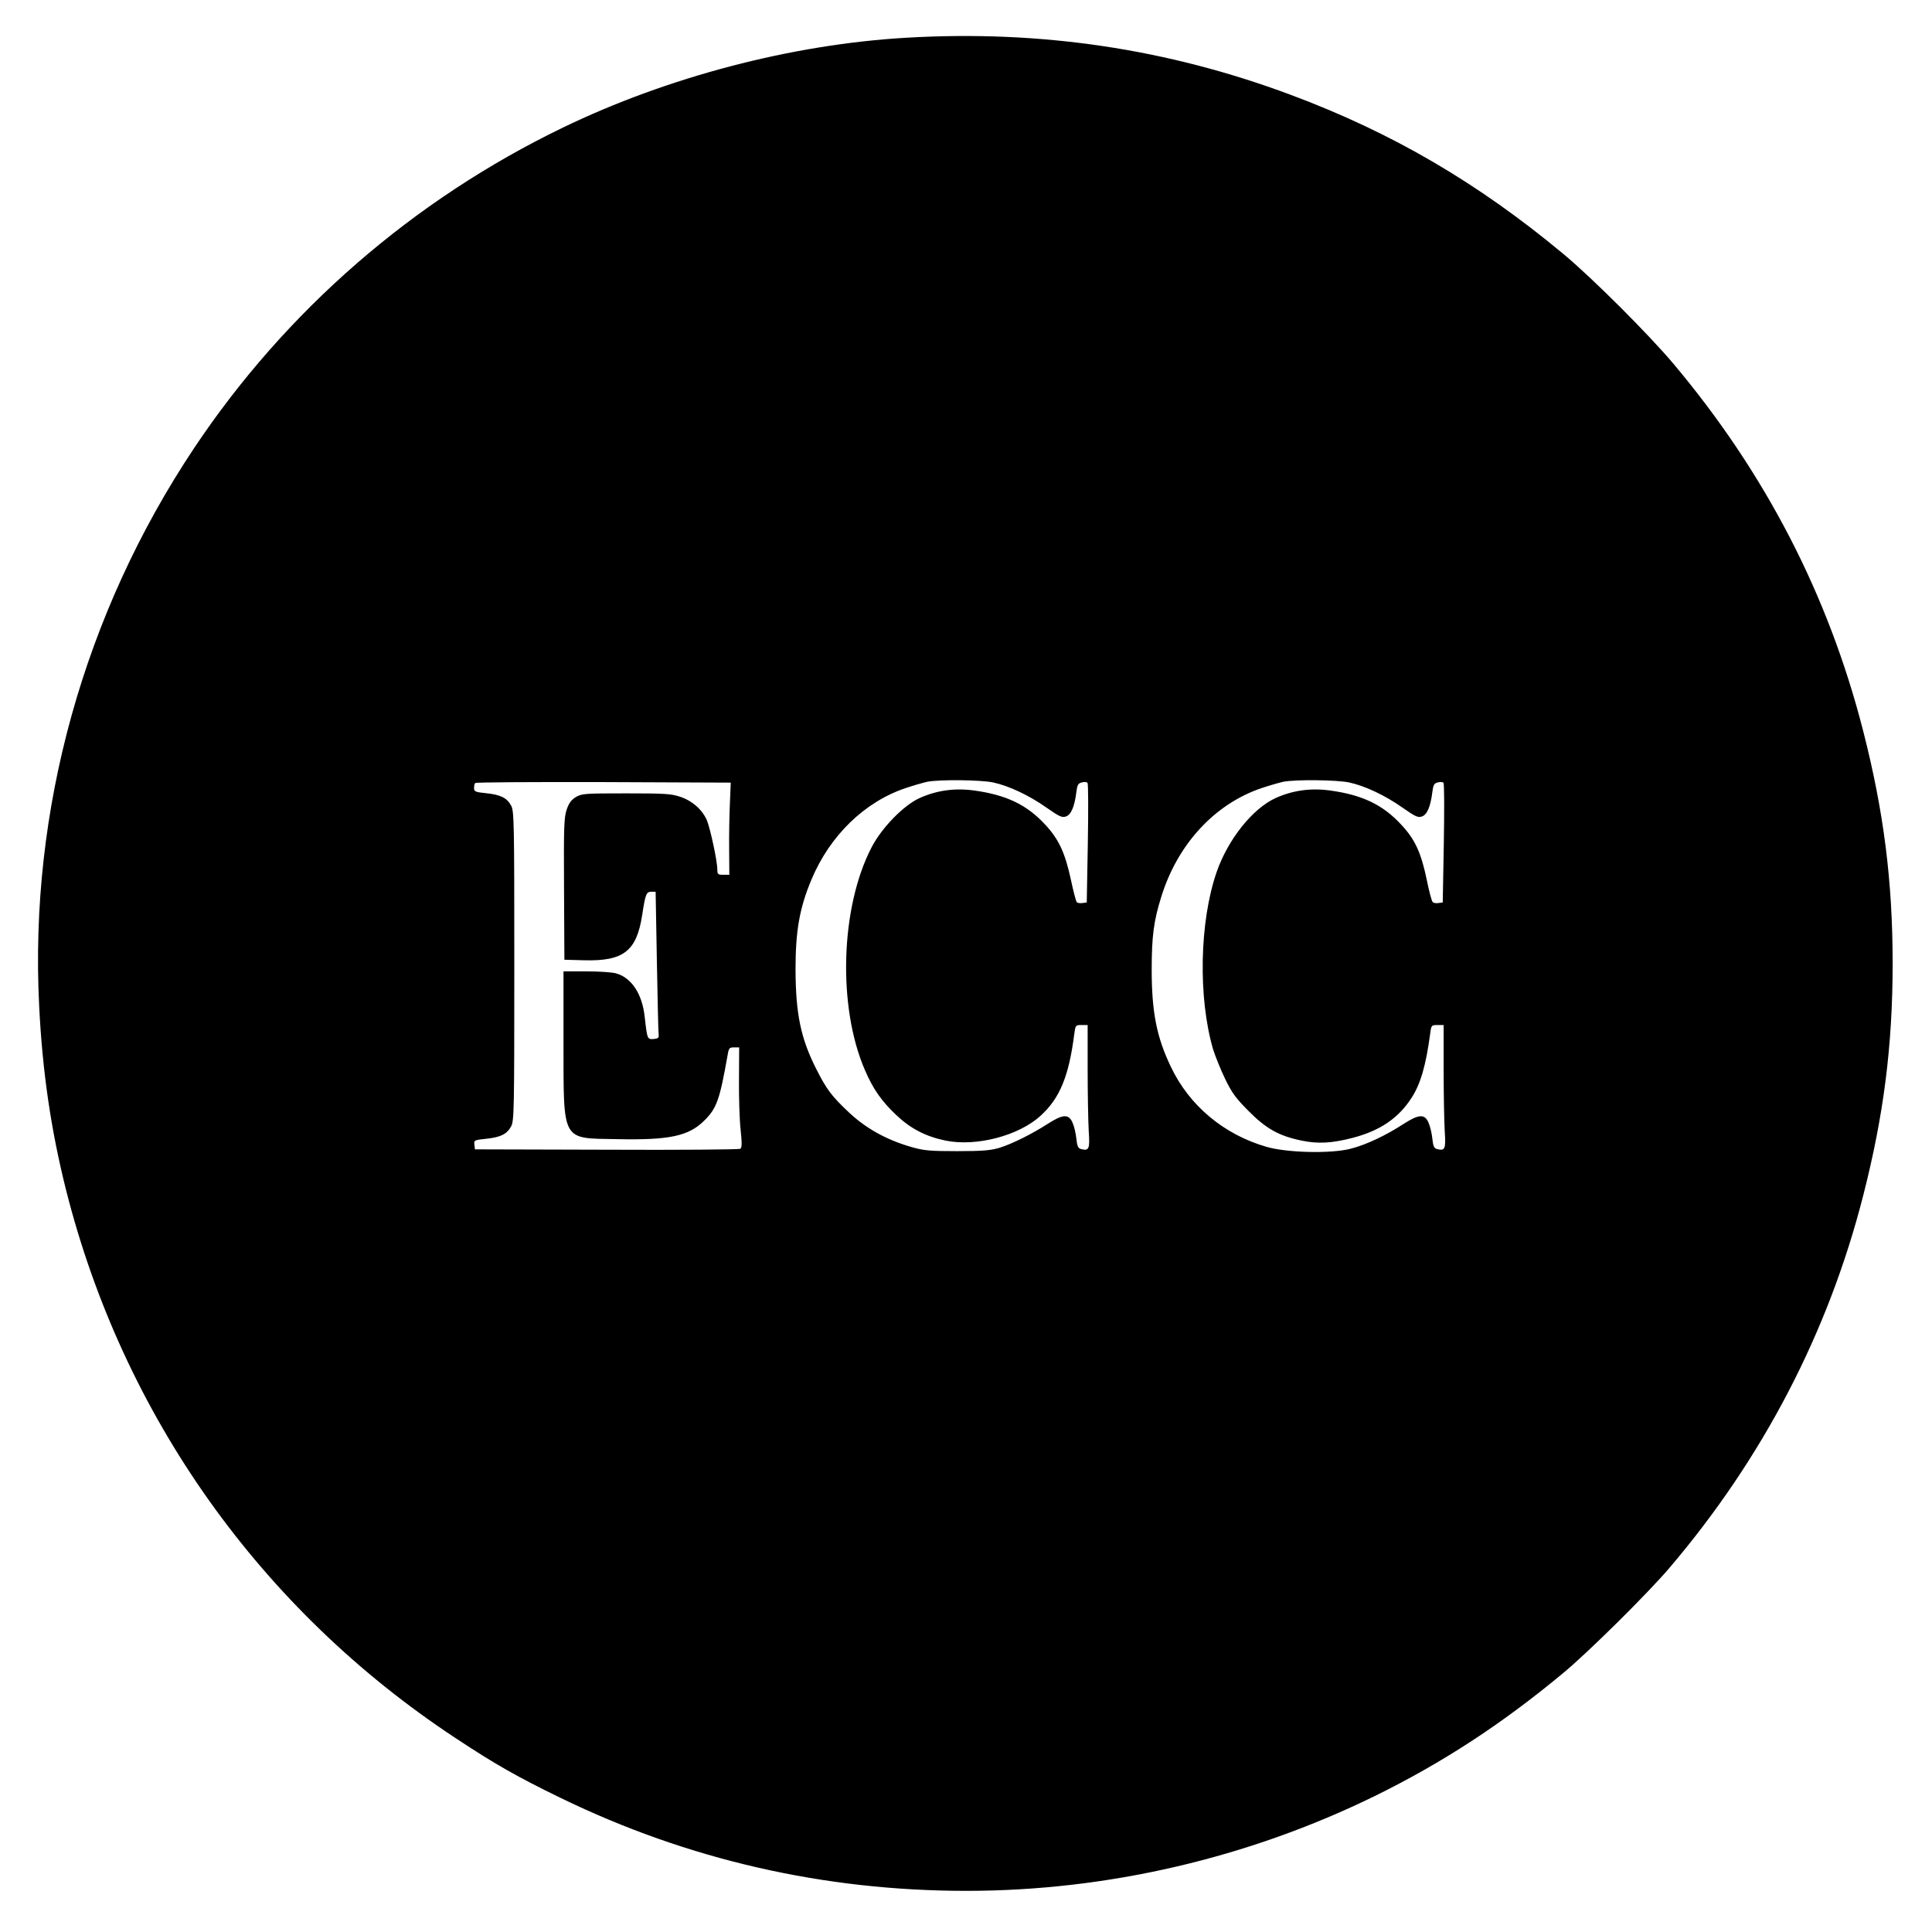 <?xml version="1.0" standalone="no"?>
<!DOCTYPE svg PUBLIC "-//W3C//DTD SVG 20010904//EN"
 "http://www.w3.org/TR/2001/REC-SVG-20010904/DTD/svg10.dtd">
<svg version="1.0" xmlns="http://www.w3.org/2000/svg"
 width="1080pt" height="1080pt" viewBox="0 0 1080 1080"
 preserveAspectRatio="xMidYMid meet">

<g transform="translate(0,1080) scale(0.1,-0.1)"
fill="#000000" stroke="none">
<path d="M5065 10589 c-638 -37 -1333 -219 -1920 -503 -835 -404 -1547 -1022
-2060 -1791 -616 -924 -922 -2023 -866 -3119 18 -368 67 -698 151 -1031 319
-1261 1088 -2343 2175 -3060 222 -147 347 -218 590 -336 710 -345 1471 -519
2267 -519 787 0 1574 183 2283 530 377 185 713 404 1055 689 138 114 473 446
592 586 521 612 887 1313 1083 2080 115 449 165 841 165 1300 0 459 -50 851
-165 1300 -194 758 -545 1438 -1059 2050 -138 164 -453 479 -615 614 -479 399
-960 680 -1526 891 -691 258 -1400 363 -2150 319z m487 -4163 c88 -19 201 -72
300 -142 70 -49 85 -56 107 -48 29 10 48 56 58 137 5 40 10 48 30 53 14 4 28
3 32 -2 5 -5 5 -157 2 -339 l-6 -330 -24 -3 c-13 -2 -27 0 -32 5 -4 4 -19 61
-33 127 -32 148 -67 224 -142 305 -103 112 -217 167 -398 192 -109 15 -209 1
-305 -42 -89 -40 -211 -165 -268 -274 -175 -335 -192 -892 -38 -1247 45 -105
94 -175 175 -251 81 -77 165 -120 276 -143 171 -35 409 27 531 139 107 97 158
221 188 455 7 51 7 52 41 52 l34 0 0 -247 c0 -137 3 -291 6 -344 7 -103 2
-114 -44 -102 -15 4 -21 16 -25 57 -3 29 -12 69 -21 89 -21 51 -54 49 -137 -4
-88 -57 -202 -114 -274 -136 -49 -14 -93 -18 -235 -18 -152 0 -185 3 -255 23
-139 40 -255 104 -351 195 -97 91 -125 130 -182 243 -86 170 -114 307 -115
554 0 216 22 343 89 503 103 246 297 435 528 512 44 15 98 30 120 35 69 13
296 11 368 -4z m1990 0 c88 -19 201 -72 300 -142 70 -49 85 -56 107 -48 29 10
48 56 58 137 5 40 10 48 30 53 14 4 28 3 32 -2 5 -5 5 -157 2 -339 l-6 -330
-24 -3 c-13 -2 -27 0 -32 5 -6 6 -21 63 -34 128 -31 148 -65 223 -141 304
-103 112 -217 167 -398 192 -109 15 -209 1 -305 -42 -129 -59 -266 -230 -330
-414 -96 -278 -104 -701 -20 -990 12 -38 42 -113 67 -165 38 -79 61 -110 132
-181 98 -99 170 -139 296 -165 91 -19 170 -15 288 16 151 40 253 109 326 222
51 78 81 182 105 361 6 46 7 47 41 47 l34 0 0 -247 c0 -137 3 -291 6 -344 7
-103 2 -114 -44 -102 -15 4 -21 16 -25 57 -3 29 -12 69 -21 89 -21 51 -54 49
-137 -4 -103 -67 -213 -119 -301 -141 -110 -28 -353 -22 -468 11 -239 69 -433
231 -536 450 -79 165 -106 306 -106 541 0 184 11 271 53 405 91 296 300 522
563 610 44 15 98 30 120 35 69 13 296 11 368 -4z m-3462 -121 c-3 -66 -5 -182
-4 -257 l1 -138 -34 0 c-30 0 -33 3 -33 29 0 47 -40 232 -59 277 -27 60 -82
108 -149 130 -49 17 -89 19 -302 19 -228 0 -247 -1 -280 -20 -26 -16 -39 -33
-52 -70 -15 -44 -17 -95 -15 -445 l2 -395 109 -3 c222 -6 295 51 326 254 18
117 23 129 51 129 l24 0 7 -390 c4 -214 8 -399 10 -410 2 -16 -3 -21 -28 -23
-35 -3 -36 -2 -50 123 -14 130 -74 220 -161 244 -21 6 -95 11 -165 11 l-128 0
0 -397 c1 -563 -14 -535 301 -541 289 -6 398 17 484 102 72 70 88 117 133 371
6 36 10 40 35 40 l29 0 -1 -180 c-1 -99 3 -225 9 -279 8 -78 8 -101 -2 -108
-7 -4 -344 -7 -748 -5 l-735 2 -3 26 c-3 25 -1 26 64 33 81 8 118 26 141 69
17 30 18 89 18 897 0 808 -1 867 -18 897 -23 43 -60 61 -141 69 -59 6 -66 9
-66 29 0 12 3 25 7 28 3 4 326 6 717 5 l711 -3 -5 -120z"/>
</g>
</svg>
